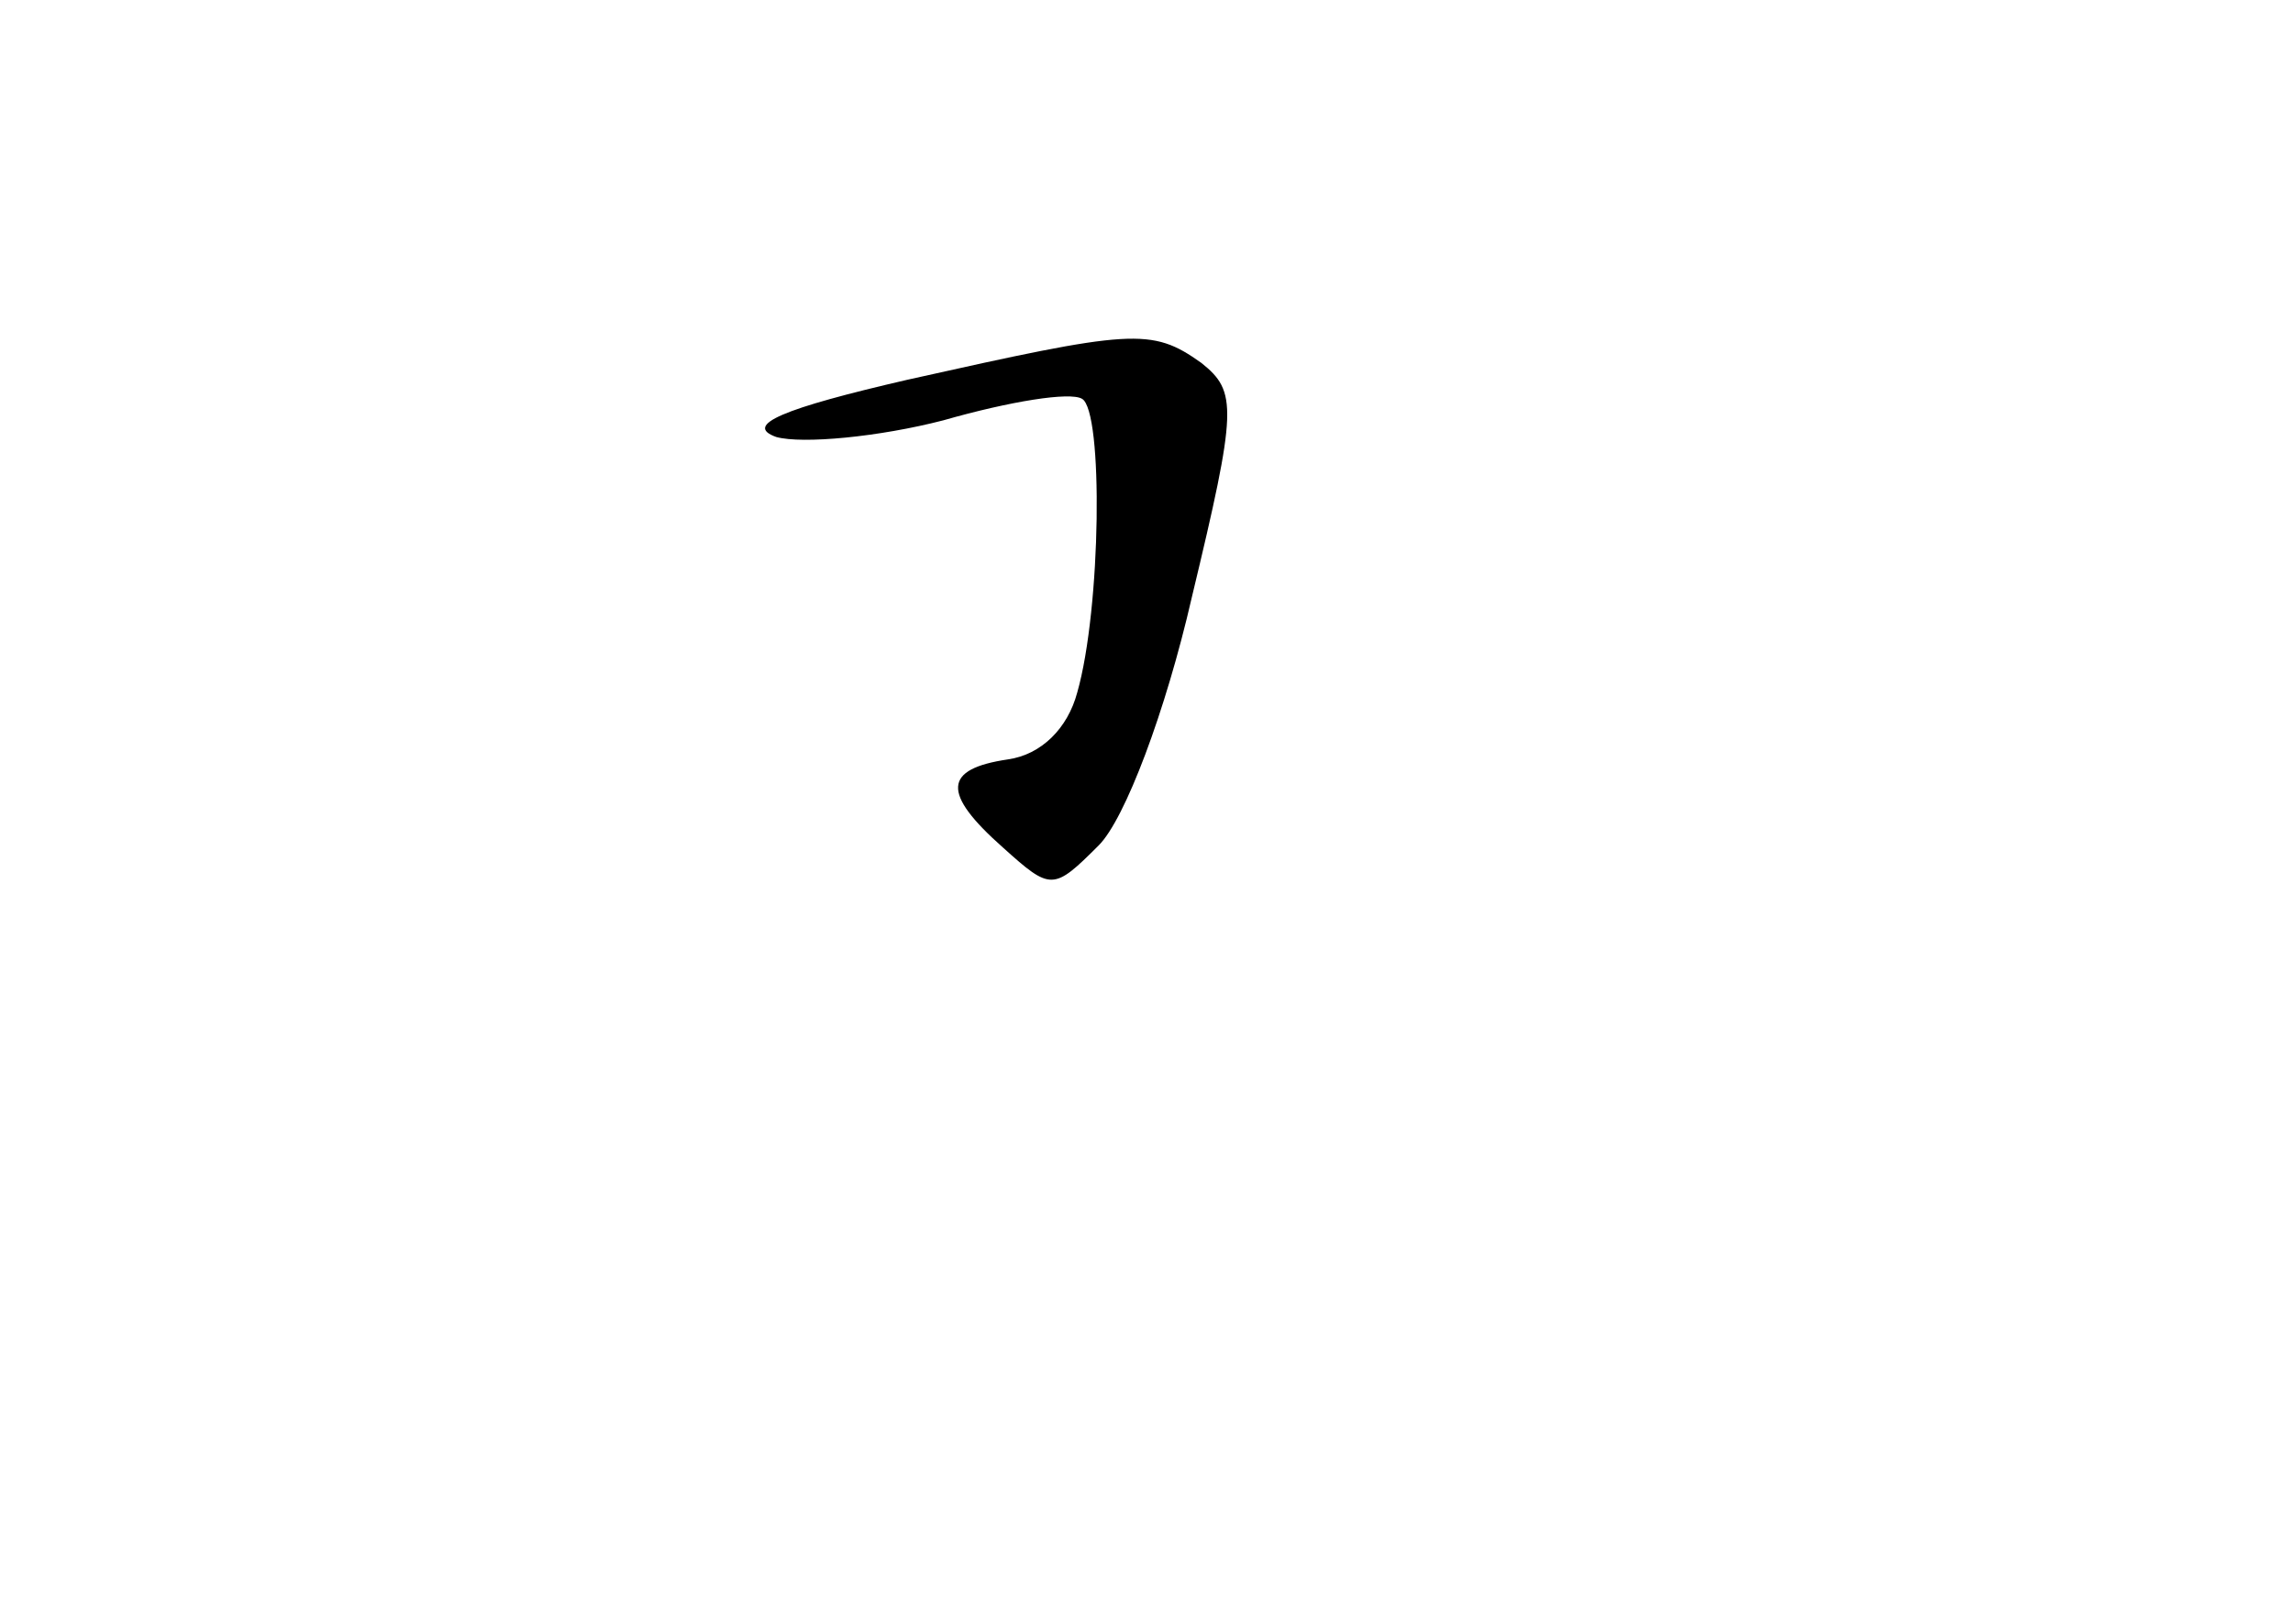 <?xml version="1.0" standalone="no"?>
<!DOCTYPE svg PUBLIC "-//W3C//DTD SVG 20010904//EN"
 "http://www.w3.org/TR/2001/REC-SVG-20010904/DTD/svg10.dtd">
<svg version="1.0" xmlns="http://www.w3.org/2000/svg"
 width="96pt" height="68pt" viewBox="0 0 96 68"
 preserveAspectRatio="xMidYMid meet">
<g transform="translate(0,68) scale(0.1,-0.1)"
fill="#000000" stroke="none">
<path d="M380 521 c-52 -12 -69 -19 -55 -24 11 -3 43 0 70 7 28 8 53 12 58 9
9 -5 8 -88 -2 -123 -4 -15 -15 -26 -29 -28 -27 -4 -28 -14 -2 -37 20 -18 21
-18 40 1 11 11 28 56 39 104 19 79 19 86 4 98 -21 15 -29 14 -123 -7z"/>
</g>
</svg>
